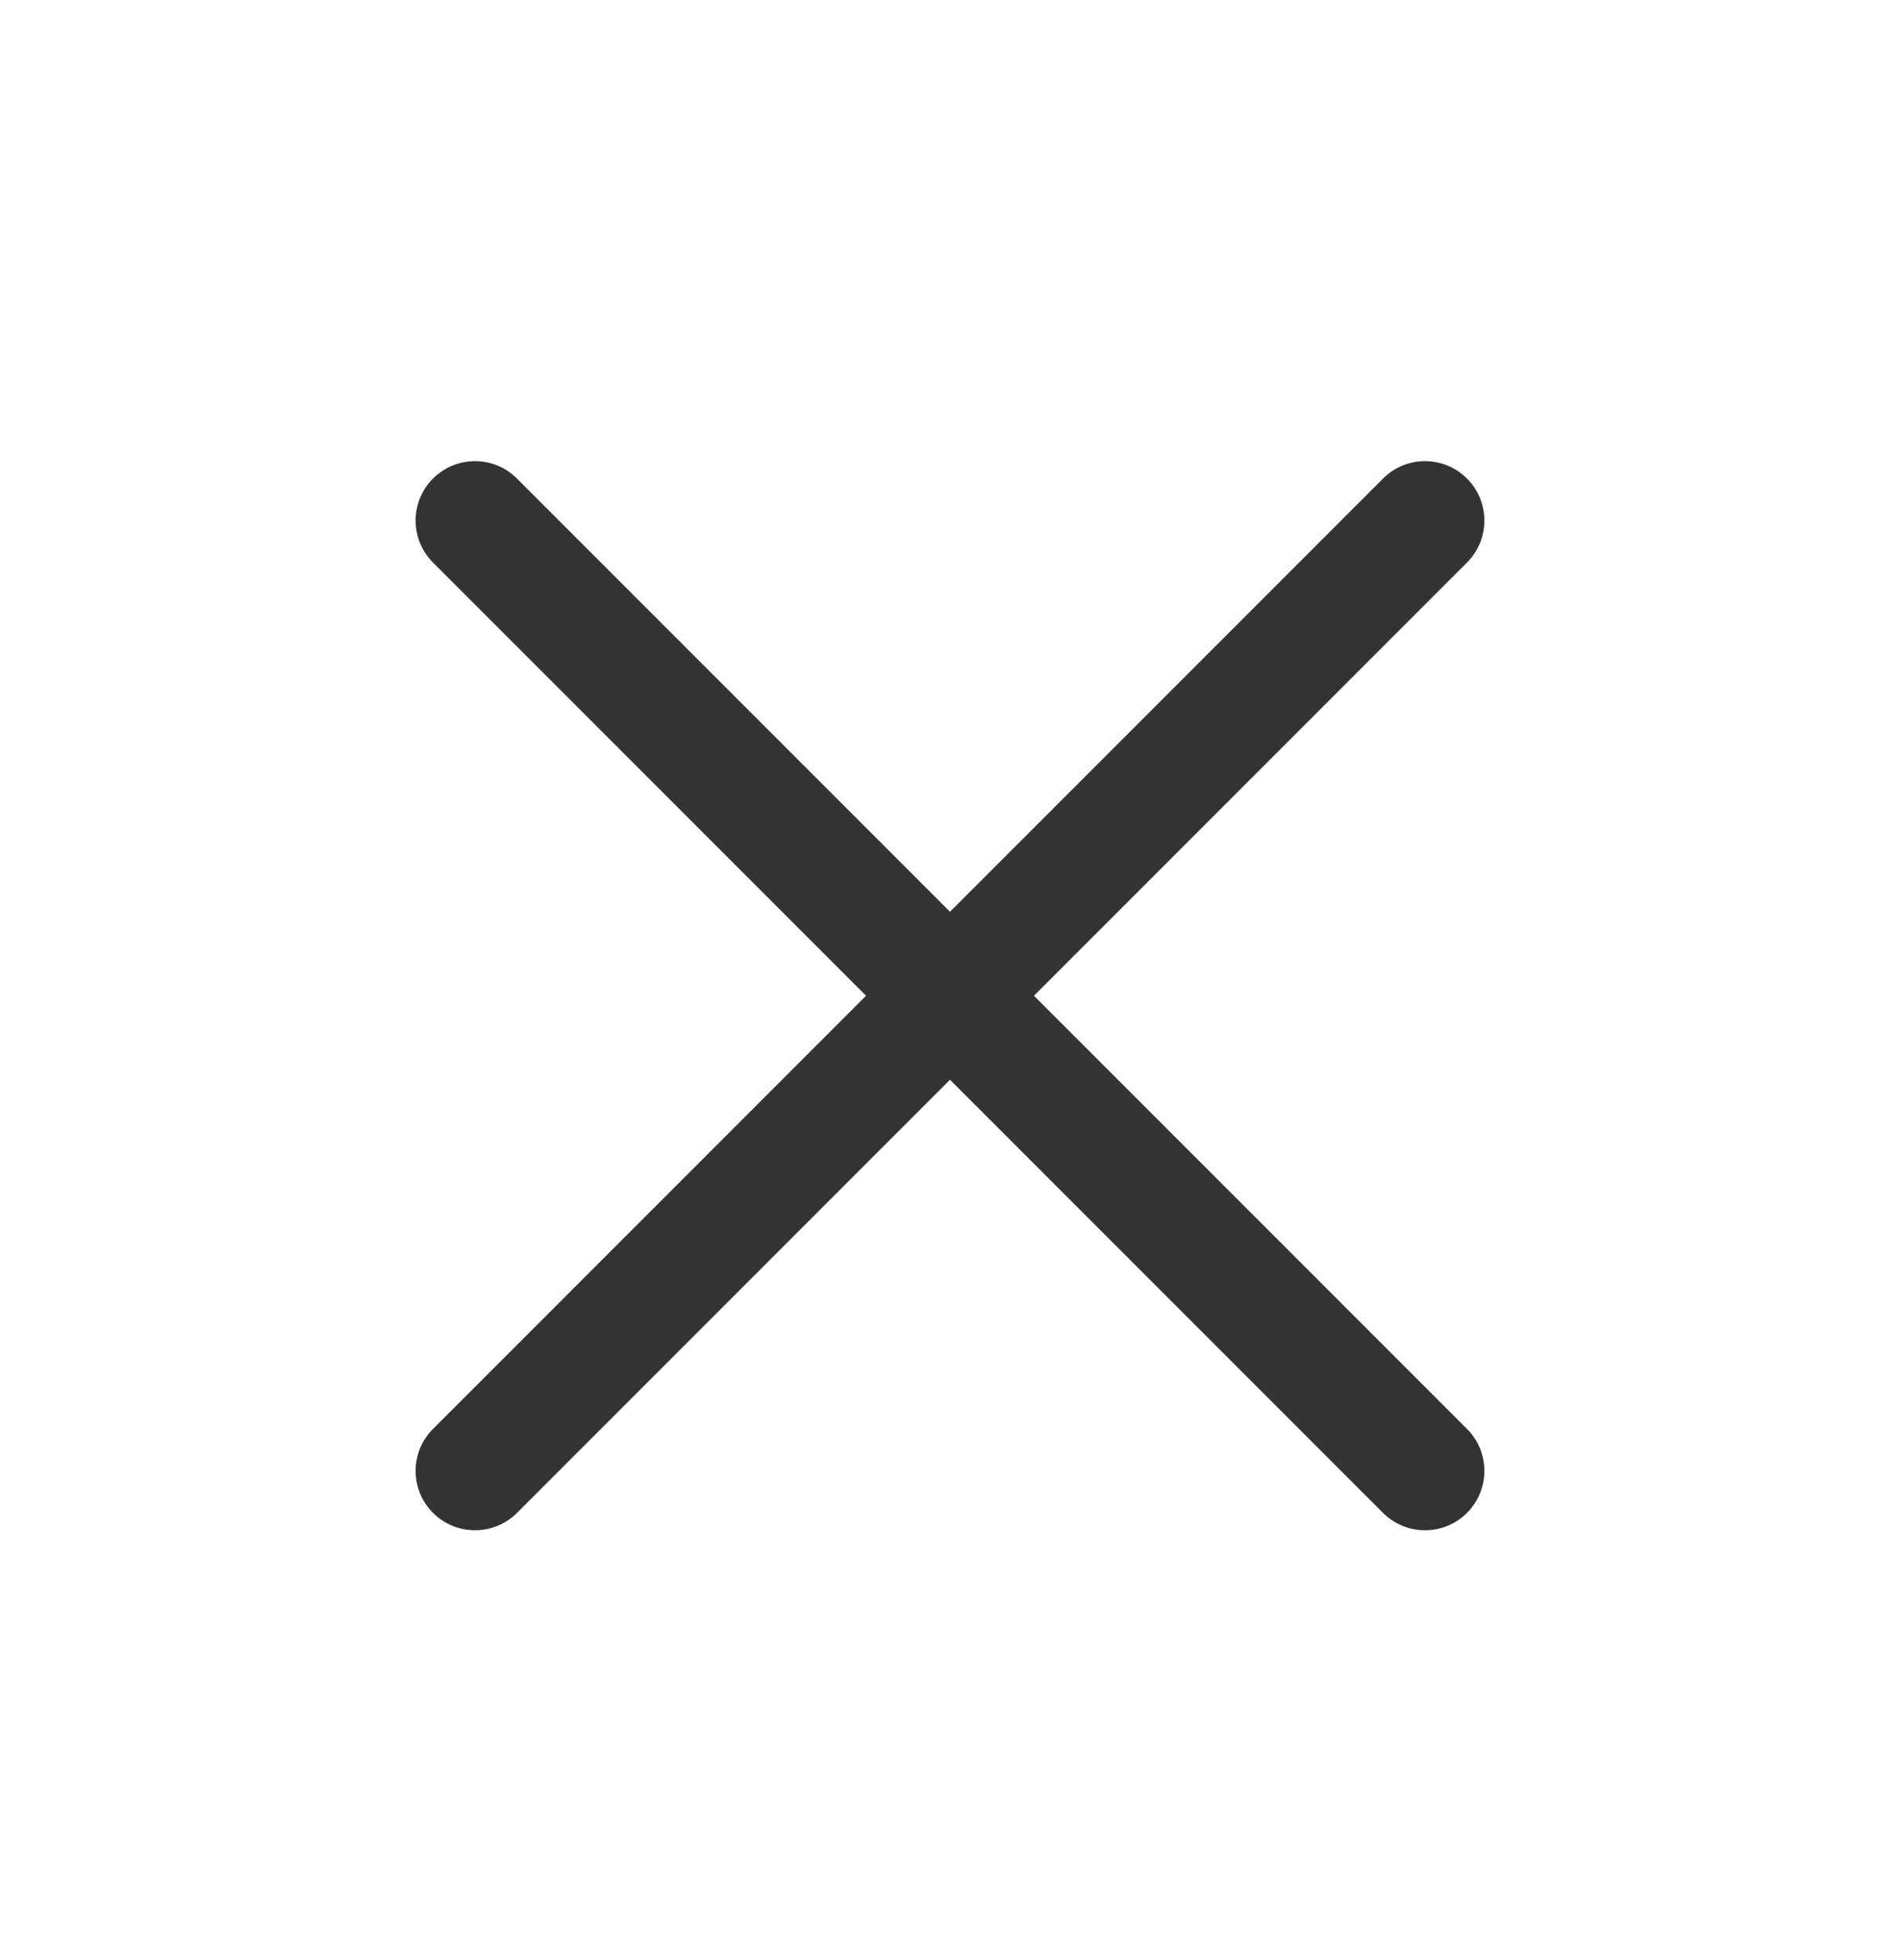 <svg width="32" height="33" viewBox="0 0 32 33" fill="none" xmlns="http://www.w3.org/2000/svg">
<path fill-rule="evenodd" clip-rule="evenodd" d="M24.707 25.471C25.098 25.08 25.098 24.447 24.707 24.057L8.707 8.057C8.317 7.666 7.683 7.666 7.293 8.057C6.902 8.447 6.902 9.08 7.293 9.471L23.293 25.471C23.683 25.861 24.317 25.861 24.707 25.471Z" fill="#333333"/>
<path fill-rule="evenodd" clip-rule="evenodd" d="M7.293 25.471C7.683 25.861 8.317 25.861 8.707 25.471L24.707 9.471C25.098 9.08 25.098 8.447 24.707 8.057C24.317 7.666 23.683 7.666 23.293 8.057L7.293 24.057C6.902 24.447 6.902 25.08 7.293 25.471Z" fill="#333333"/>
</svg>
